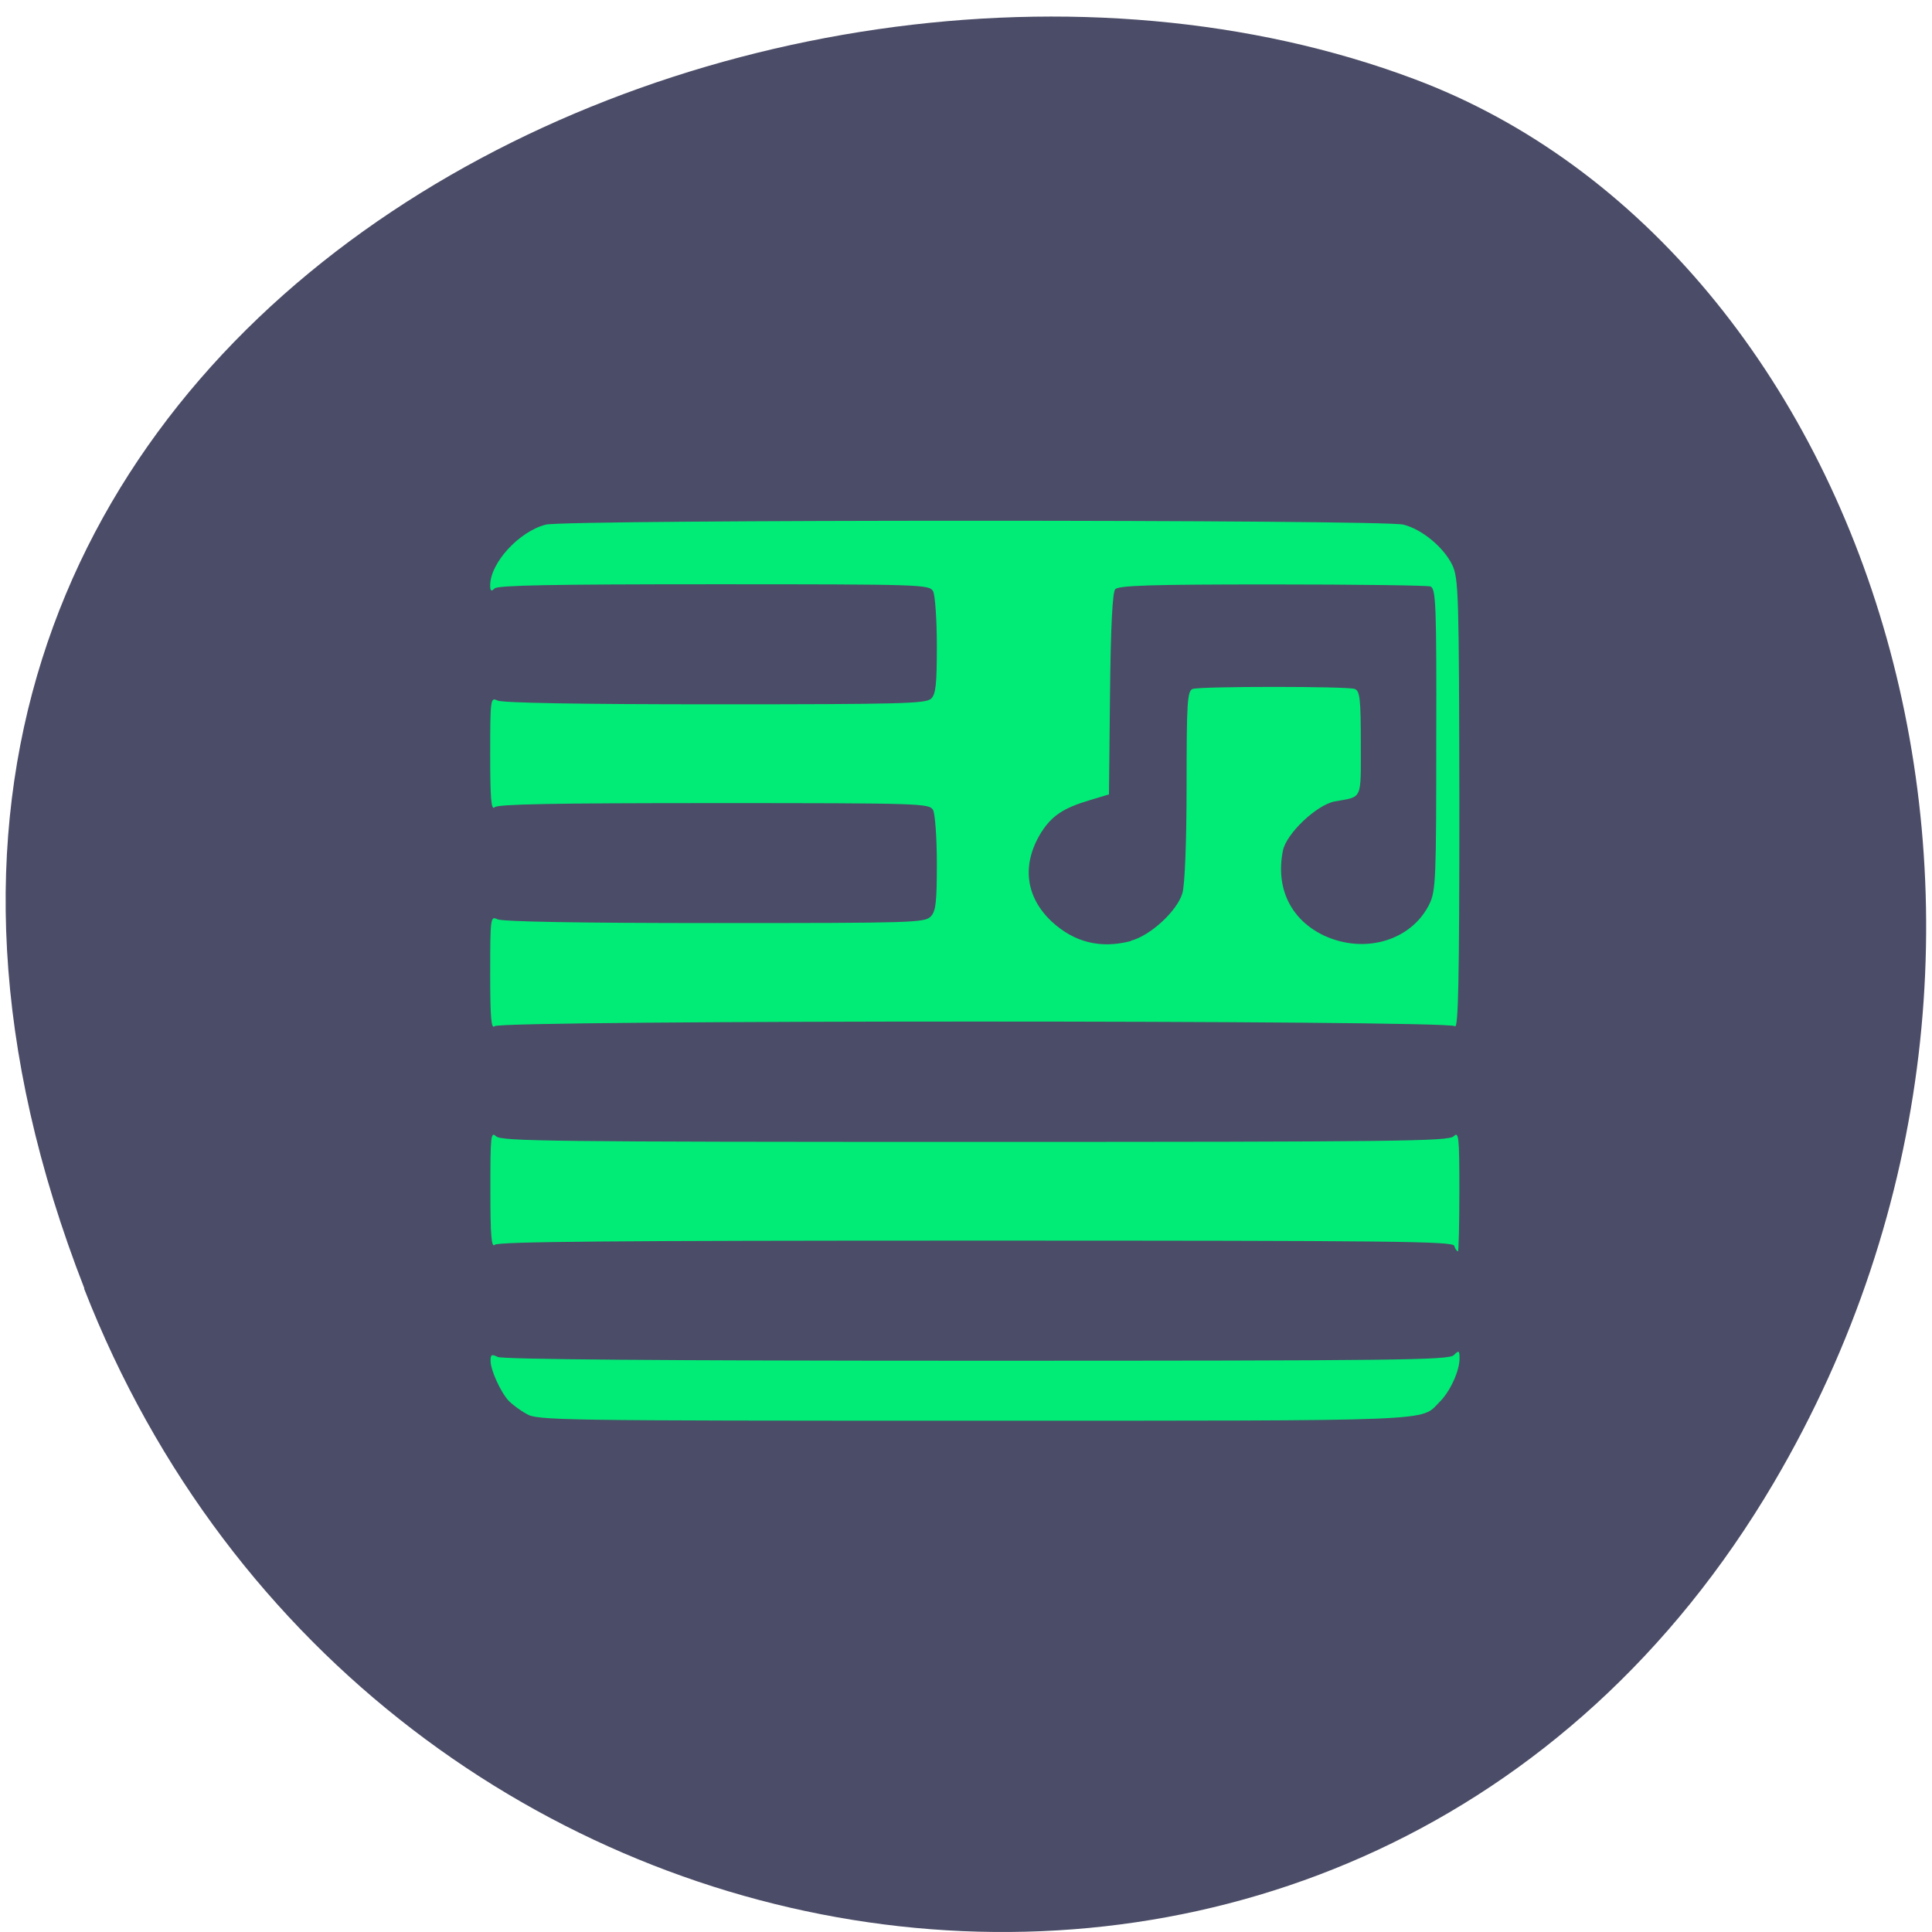 <svg xmlns="http://www.w3.org/2000/svg" viewBox="0 0 22 22"><path d="m 0.961 14.672 c -4.27 -10.949 7.695 -16.566 15.14 -13.773 c 5.199 1.945 7.789 9.711 4.098 15.984 c -4.66 7.918 -15.949 6.234 -19.242 -2.211" fill="#4b4c67"/><path d="m 5.996 16.1 c -0.074 -0.039 -0.164 -0.109 -0.203 -0.148 c -0.094 -0.102 -0.207 -0.352 -0.207 -0.457 c 0 -0.07 0.012 -0.078 0.082 -0.043 c 0.059 0.027 1.832 0.043 5.449 0.043 c 4.824 0 5.375 -0.008 5.437 -0.063 c 0.059 -0.059 0.066 -0.055 0.066 0.039 c 0 0.141 -0.109 0.379 -0.23 0.496 c -0.219 0.219 0.066 0.211 -5.297 0.211 c -4.762 0 -4.977 -0.004 -5.098 -0.078 m 10.566 -1.914 c -0.023 -0.051 -0.668 -0.059 -5.449 -0.059 c -4.16 0 -5.438 0.012 -5.477 0.047 c -0.039 0.039 -0.051 -0.102 -0.051 -0.625 c 0 -0.613 0.004 -0.668 0.066 -0.609 c 0.063 0.055 0.617 0.063 5.449 0.063 c 4.836 0 5.391 -0.008 5.453 -0.063 c 0.059 -0.059 0.066 -0.004 0.066 0.621 c 0 0.379 -0.008 0.688 -0.016 0.688 c -0.012 0 -0.031 -0.027 -0.043 -0.063 m -10.977 -3.105 c 0 -0.633 0.004 -0.652 0.082 -0.613 c 0.055 0.027 0.91 0.043 2.473 0.043 c 2.258 0 2.391 -0.004 2.461 -0.074 c 0.059 -0.059 0.07 -0.168 0.07 -0.605 c 0 -0.293 -0.02 -0.566 -0.043 -0.609 c -0.047 -0.074 -0.117 -0.078 -2.492 -0.078 c -1.848 0 -2.461 0.012 -2.5 0.047 c -0.039 0.039 -0.051 -0.094 -0.051 -0.602 c 0 -0.633 0.004 -0.652 0.082 -0.613 c 0.055 0.027 0.91 0.043 2.477 0.043 c 2.117 0 2.398 -0.008 2.461 -0.063 c 0.055 -0.051 0.066 -0.168 0.066 -0.605 c 0 -0.301 -0.02 -0.578 -0.043 -0.621 c -0.047 -0.074 -0.117 -0.078 -2.492 -0.078 c -1.848 0 -2.461 0.012 -2.5 0.047 c -0.039 0.039 -0.051 0.031 -0.051 -0.035 c 0 -0.254 0.328 -0.613 0.633 -0.691 c 0.227 -0.059 9.539 -0.059 9.766 0 c 0.215 0.055 0.457 0.258 0.555 0.457 c 0.074 0.152 0.078 0.332 0.082 2.734 c 0 1.996 -0.012 2.559 -0.051 2.52 c -0.078 -0.07 -10.859 -0.07 -10.934 0 c -0.039 0.039 -0.051 -0.094 -0.051 -0.602 m 7.297 -0.371 c 0.223 -0.059 0.527 -0.34 0.586 -0.543 c 0.027 -0.098 0.047 -0.578 0.047 -1.23 c 0 -0.938 0.008 -1.074 0.07 -1.094 c 0.09 -0.031 1.758 -0.031 1.844 0 c 0.059 0.02 0.07 0.113 0.07 0.621 c 0 0.656 0.023 0.602 -0.297 0.66 c -0.207 0.039 -0.551 0.367 -0.59 0.559 c -0.086 0.43 0.09 0.789 0.469 0.969 c 0.465 0.215 0.996 0.055 1.199 -0.359 c 0.074 -0.152 0.078 -0.301 0.078 -1.879 c 0.004 -1.523 -0.004 -1.715 -0.066 -1.738 c -0.035 -0.012 -0.848 -0.023 -1.805 -0.023 c -1.395 0 -1.746 0.012 -1.785 0.055 c -0.031 0.035 -0.051 0.434 -0.059 1.195 l -0.012 1.141 l -0.219 0.066 c -0.305 0.09 -0.434 0.18 -0.555 0.371 c -0.223 0.363 -0.176 0.73 0.121 1.01 c 0.258 0.238 0.555 0.313 0.902 0.223" fill="#01ec76"/></svg>